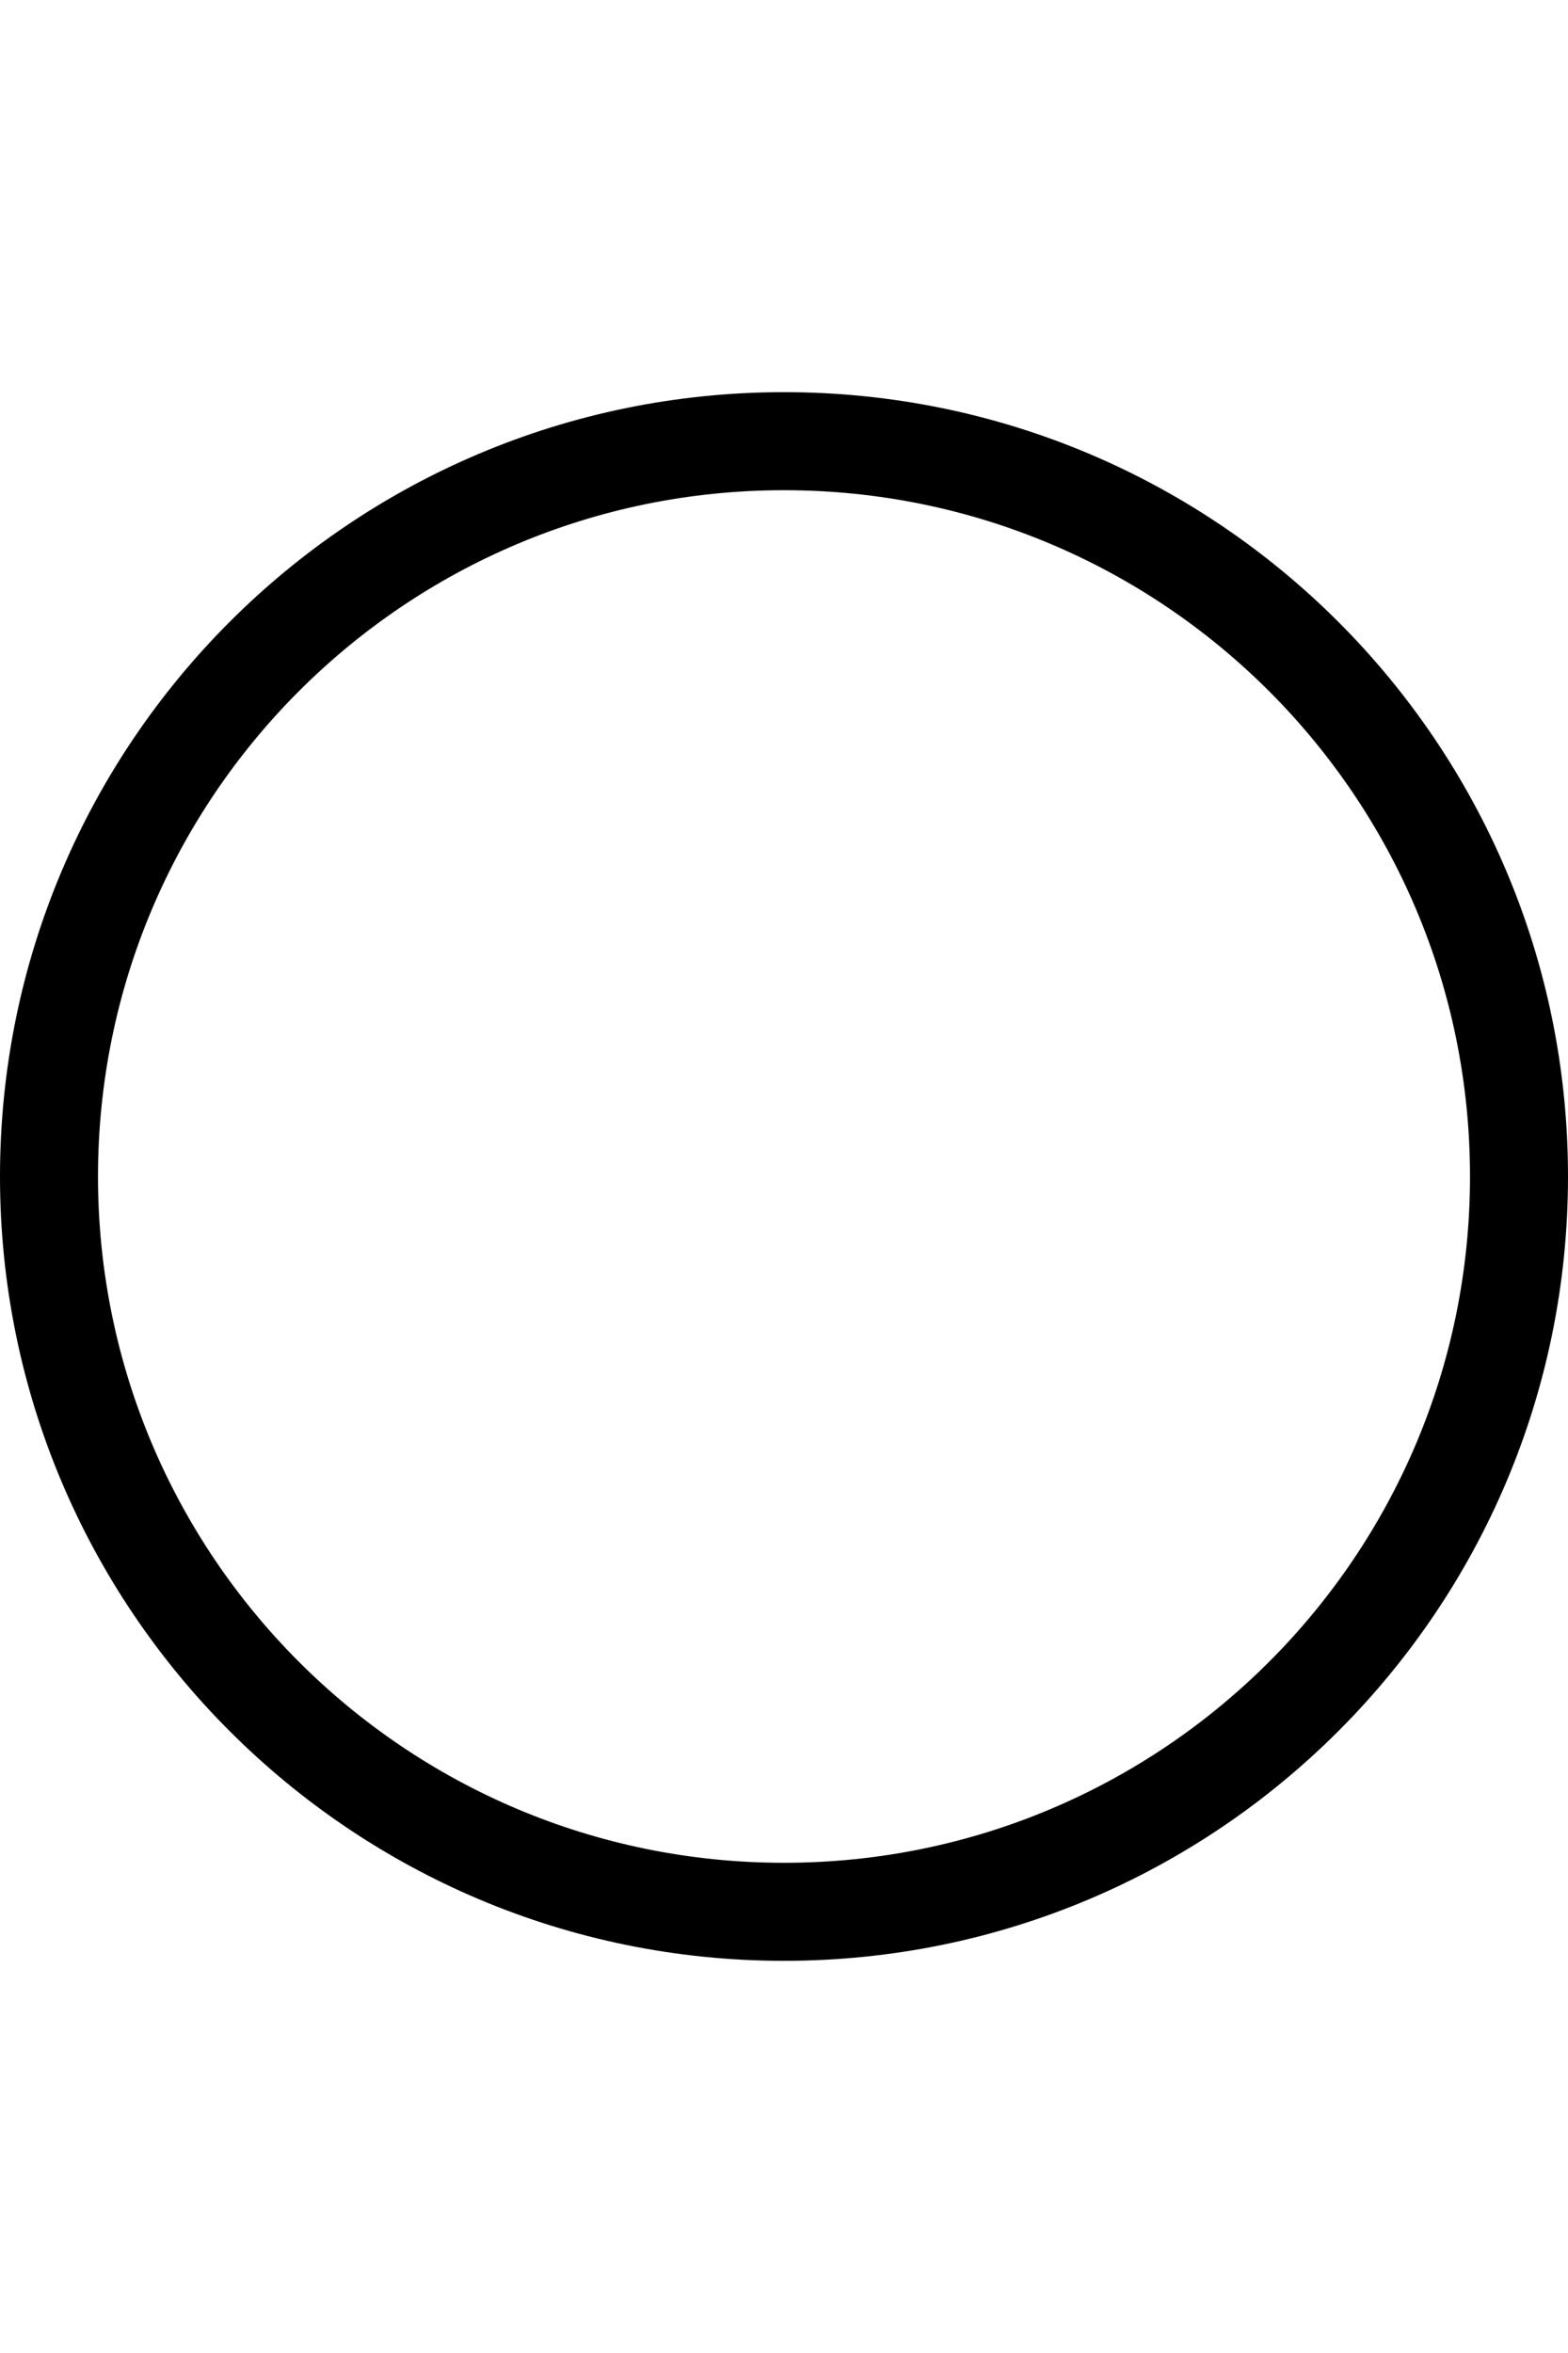 <?xml version="1.0" encoding="utf-8"?>
<!-- Generator: Adobe Illustrator 21.0.1, SVG Export Plug-In . SVG Version: 6.00 Build 0)  -->
<svg version="1.1" id="icon-" xmlns="http://www.w3.org/2000/svg" xmlns:xlink="http://www.w3.org/1999/xlink" x="0px" y="0px"
	 viewBox="0 0 960 1440" enable-background="new 0 0 960 1440" xml:space="preserve">
<path id="radio-unchecked" d="M480,240C214.9,240,0,454.9,0,720s214.9,480,480,480s480-214.9,480-480S745.1,240,480,240z M480,1140
	c-232,0-420-188-420-420s188-420,420-420s420,188,420,420S712,1140,480,1140z"/>
</svg>
